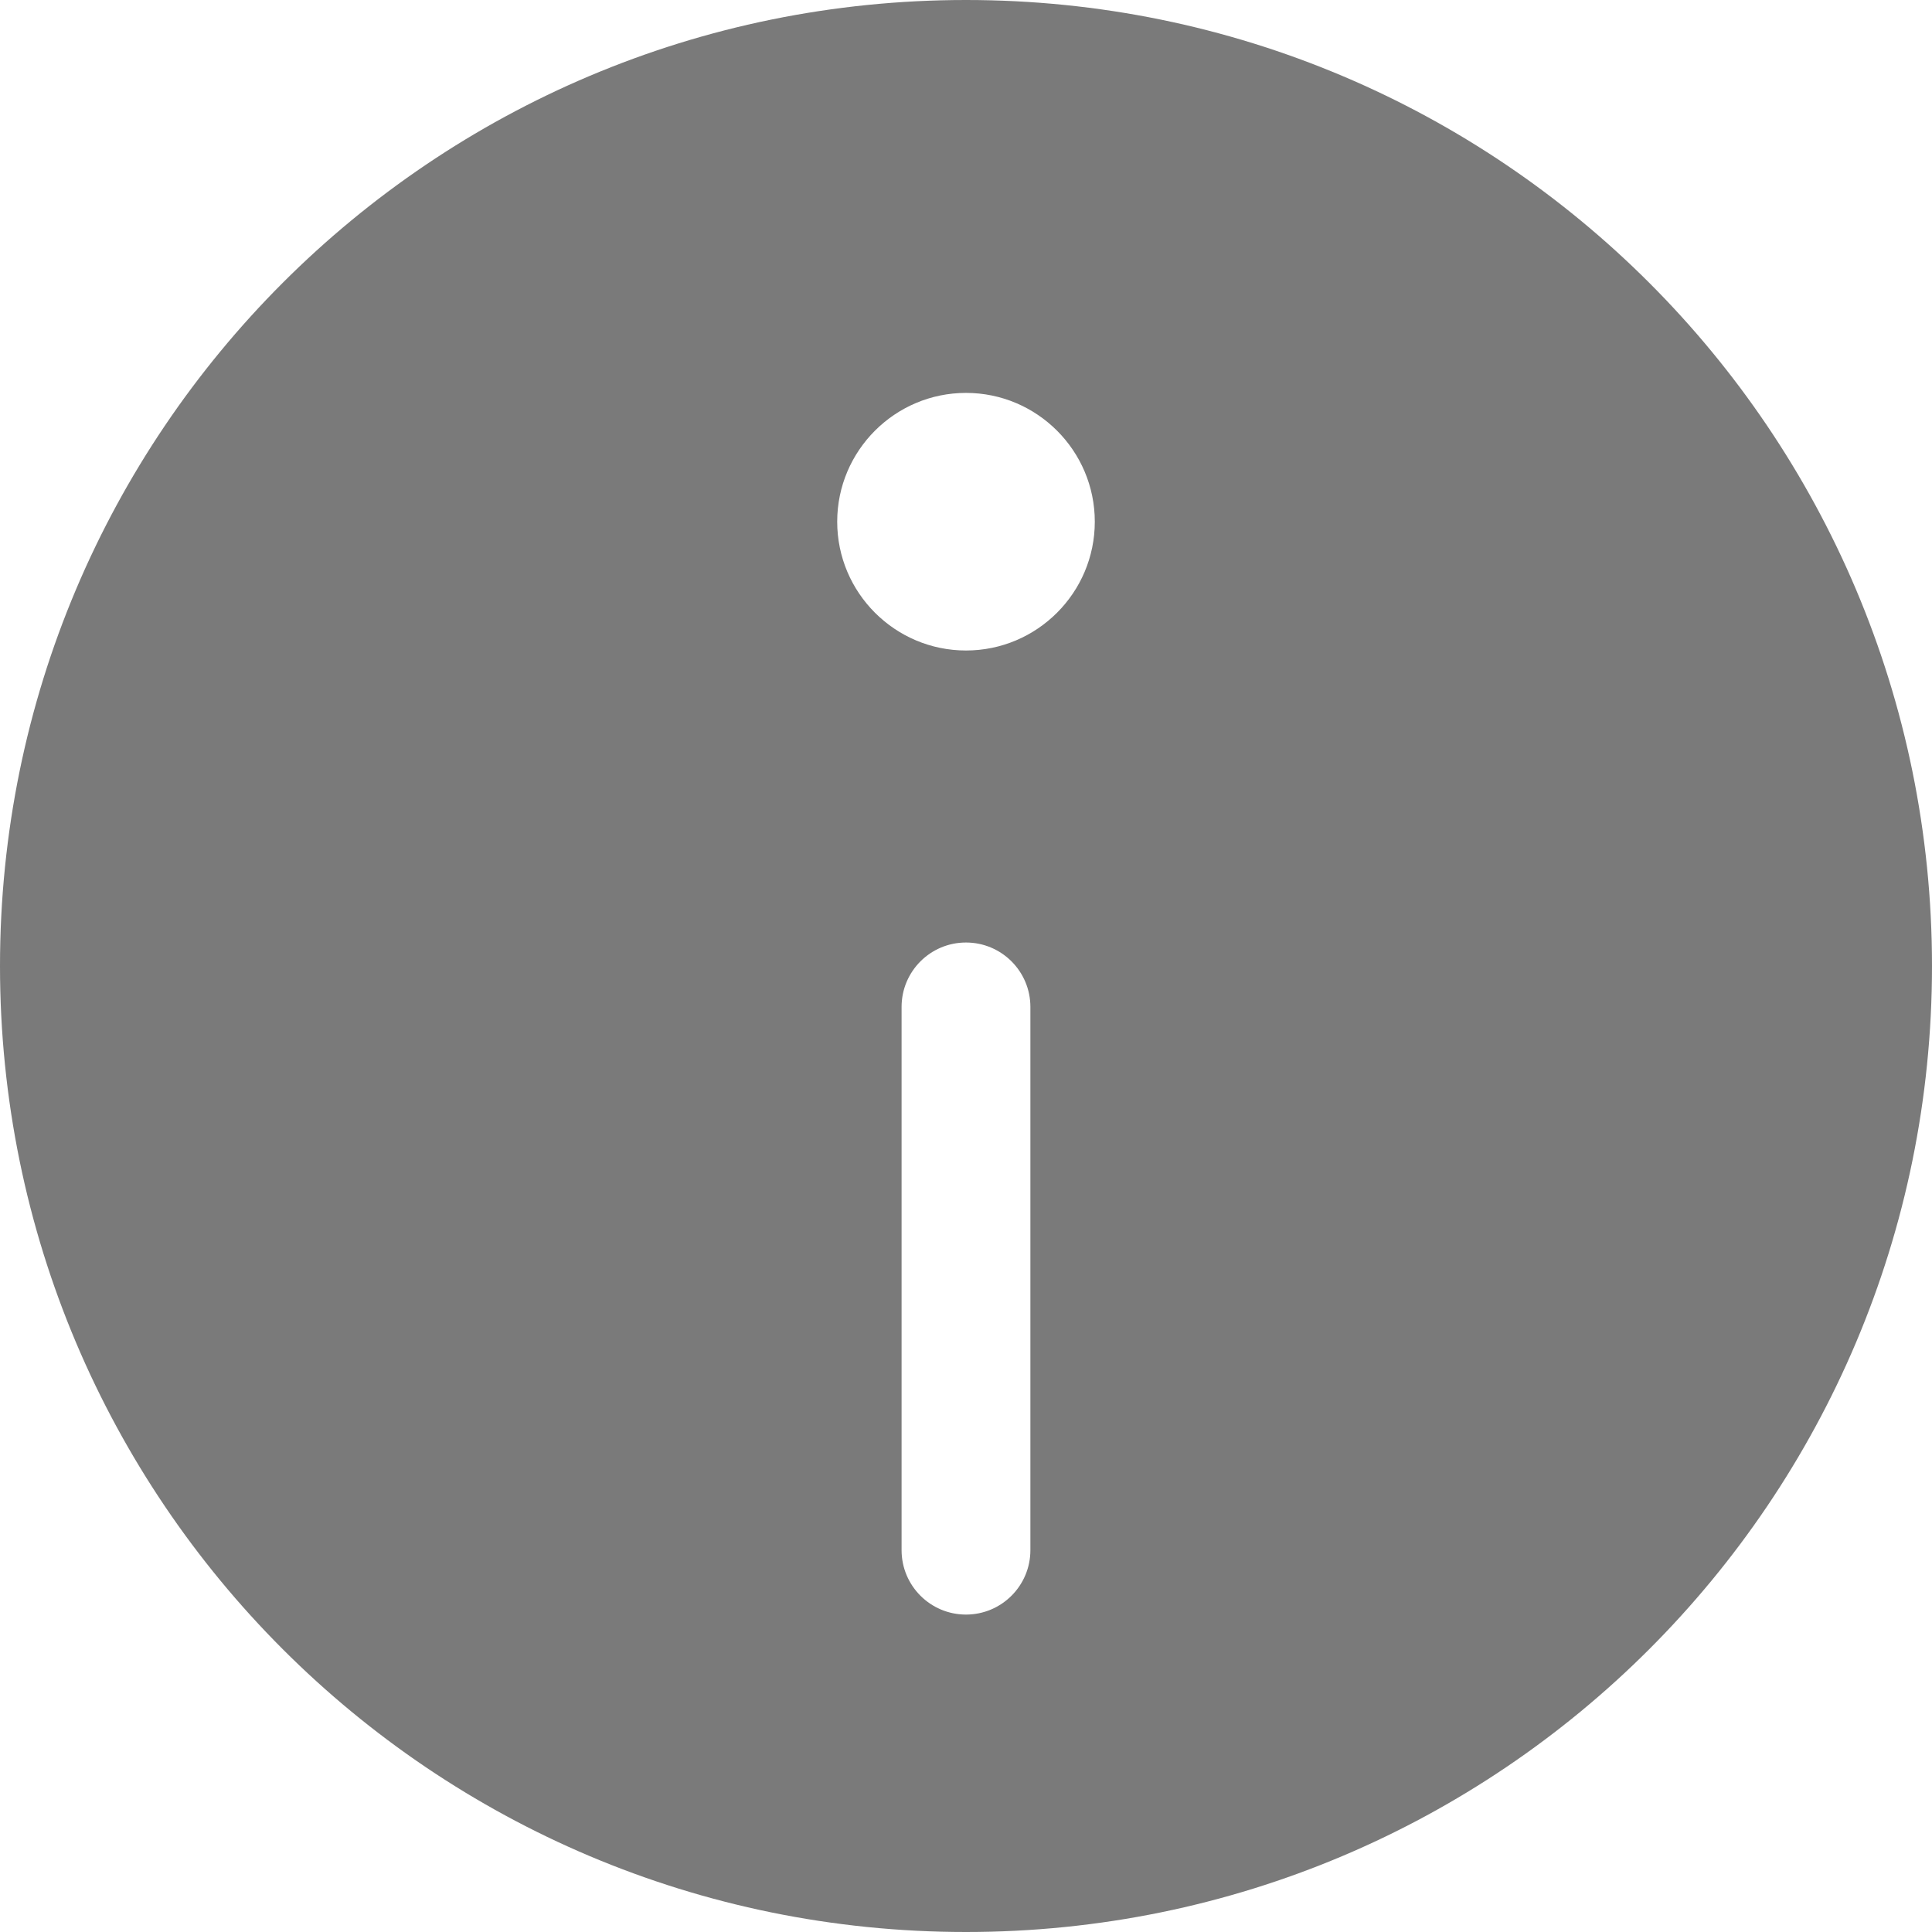<?xml version="1.0" encoding="UTF-8"?>
<svg width="512px" height="512px" viewBox="0 0 512 512" version="1.1" xmlns="http://www.w3.org/2000/svg" xmlns:xlink="http://www.w3.org/1999/xlink">
    <!-- Generator: Sketch 52.6 (67491) - http://www.bohemiancoding.com/sketch -->
    <title>info</title>
    <desc>Created with Sketch.</desc>
    <g id="Page-1" stroke="none" stroke-width="1" fill="none" fill-rule="evenodd">
        <g id="info" fill="#7A7A7A" fill-rule="nonzero">
            <path d="M256,0 C114.51,0 0,114.497 0,256 C0,397.49 114.497,512 256,512 C397.49,512 512,397.503 512,256 C512,114.51 397.503,0 256,0 Z M273.063,410.811 C273.063,420.236 265.422,427.878 255.996,427.878 C246.57,427.878 238.929,420.237 238.929,410.811 L238.929,266.843 C238.929,257.418 246.57,249.776 255.996,249.776 C265.422,249.776 273.063,257.417 273.063,266.843 L273.063,410.811 Z M256,172.389 C237.179,172.389 221.867,157.077 221.867,138.256 C221.867,119.435 237.179,104.123 256,104.123 C274.821,104.123 290.133,119.435 290.133,138.256 C290.133,157.077 274.821,172.389 256,172.389 Z" id="Shape"></path>
        </g>
    </g>
</svg>